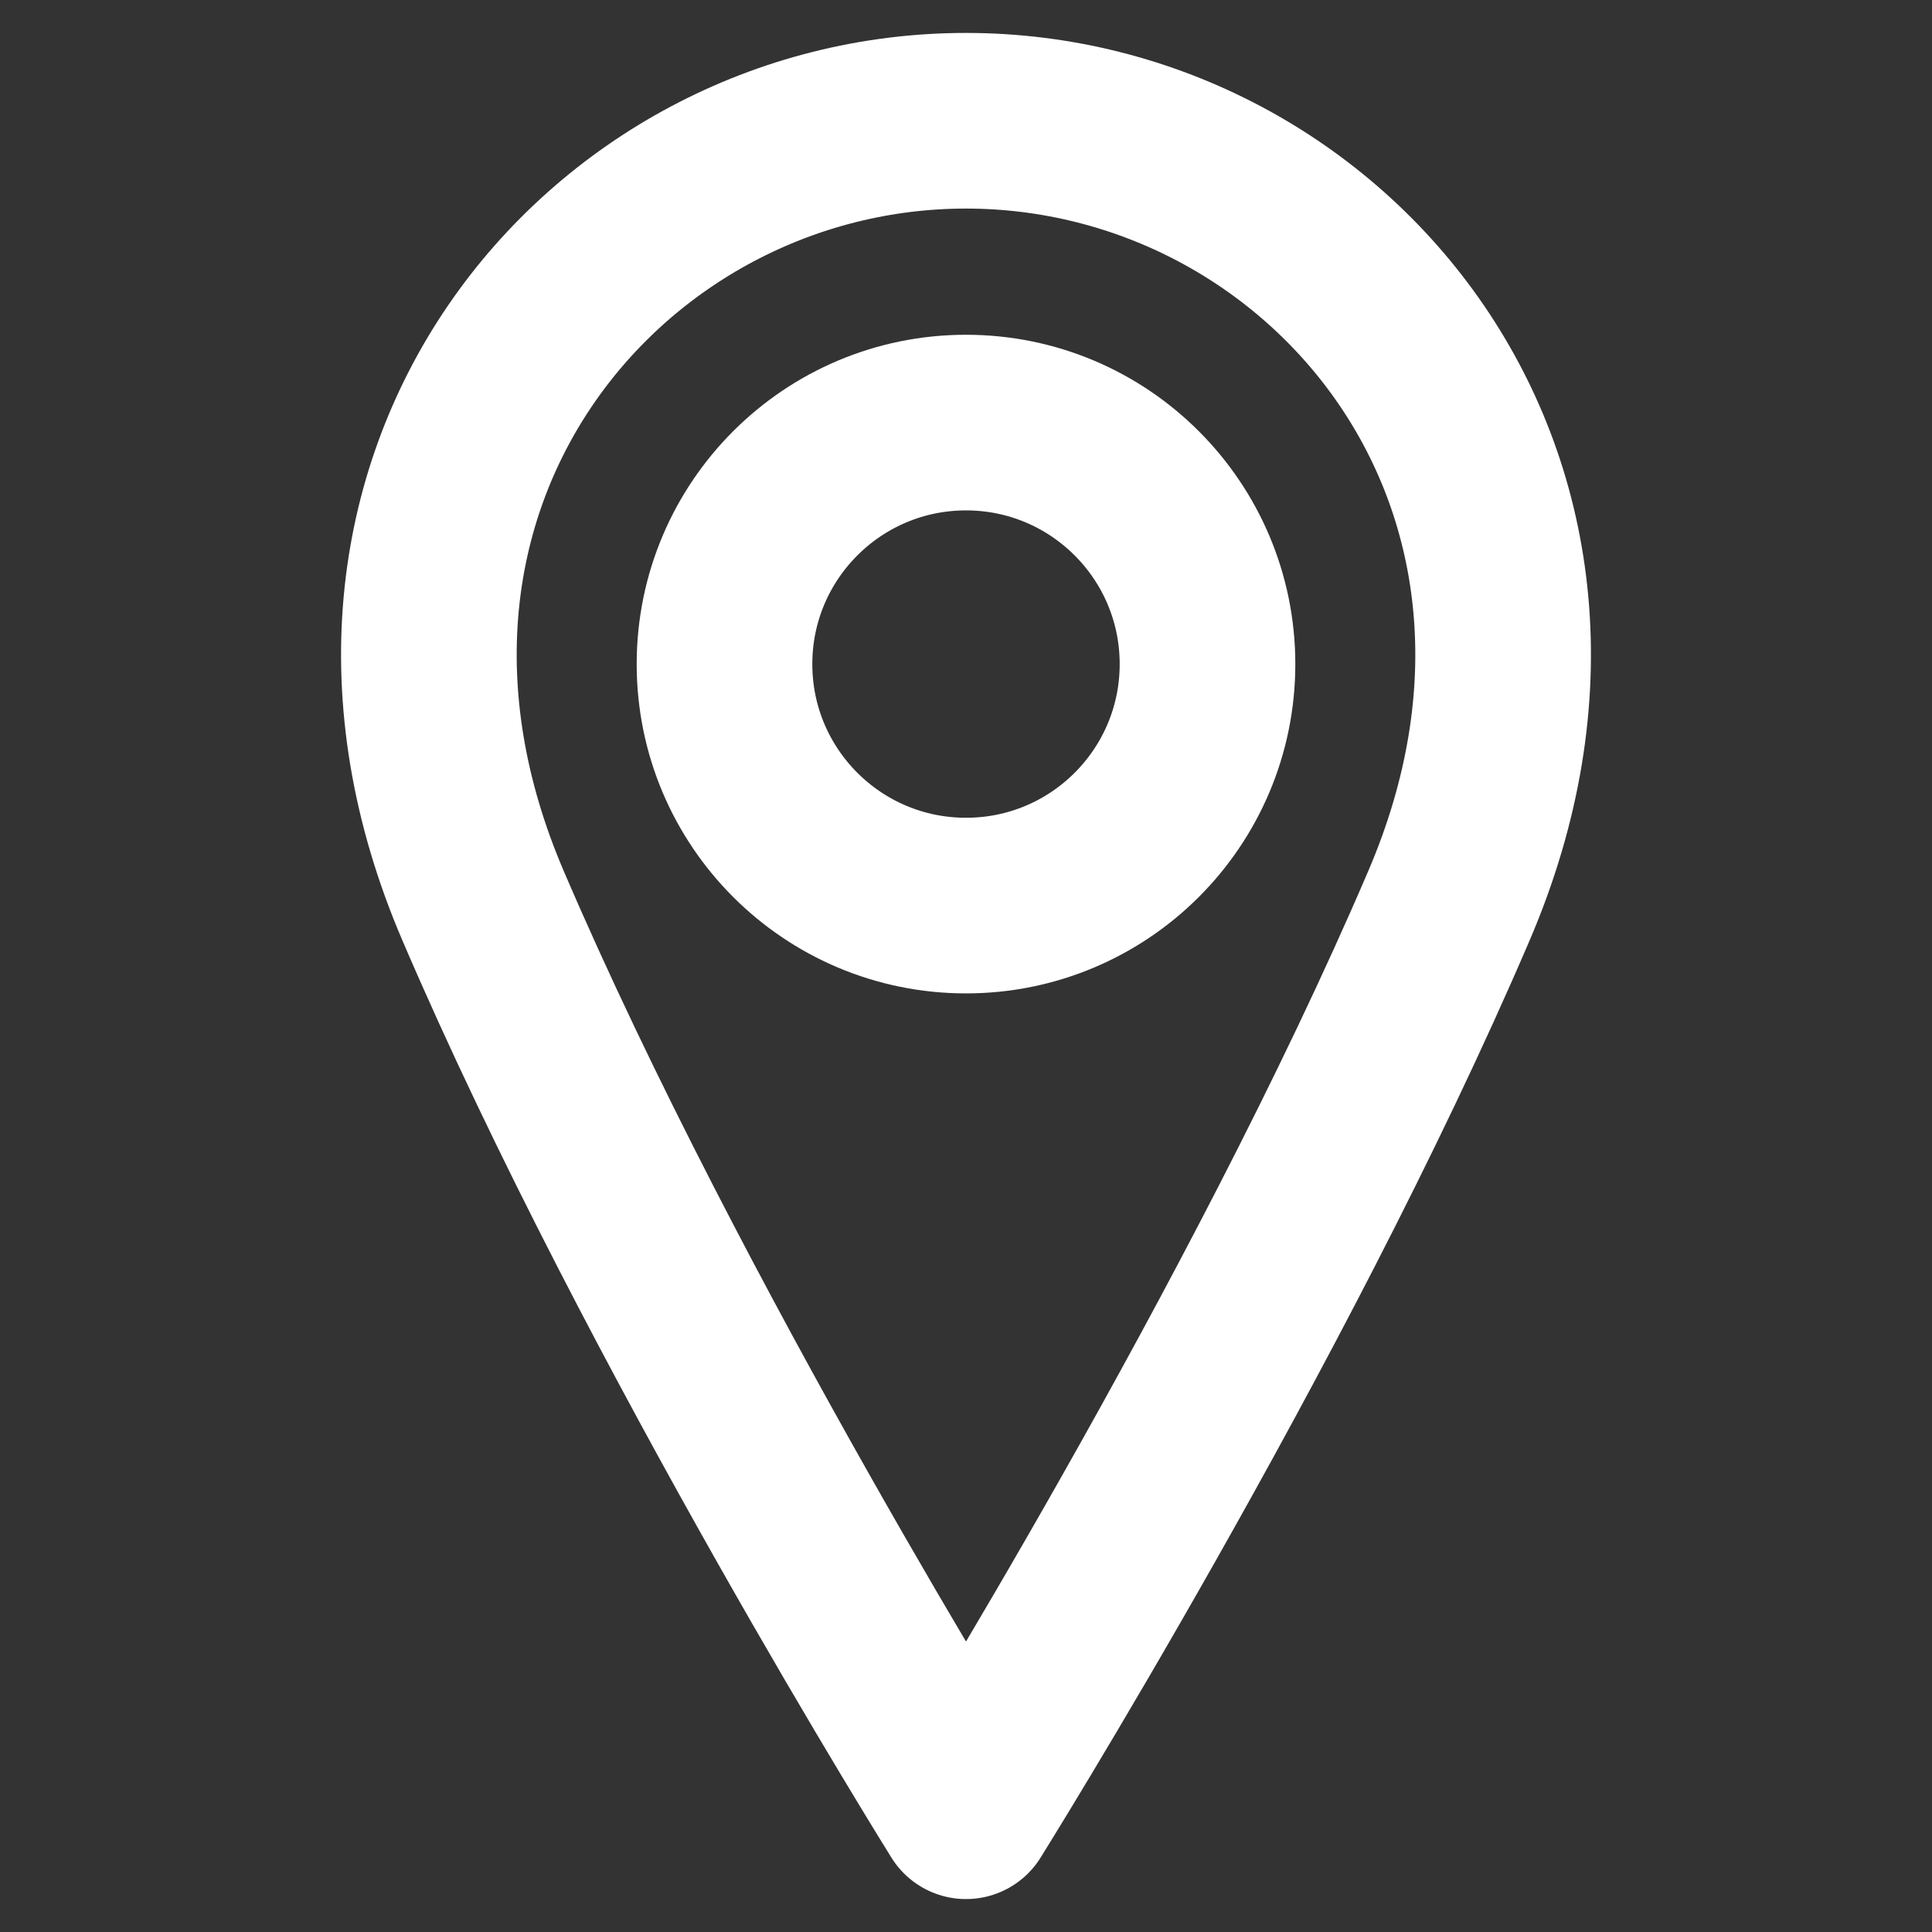 <svg width="22" height="22" viewBox="0 0 22 22" fill="none" xmlns="http://www.w3.org/2000/svg">
<rect x="0" y="0" width="22" height="22" fill="#333333" stroke="none"/>
<path d="M11 10.312C12.519 10.312 13.75 9.081 13.75 7.562C13.75 6.044 12.519 4.812 11 4.812C9.481 4.812 8.25 6.044 8.25 7.562C8.25 9.081 9.481 10.312 11 10.312Z" stroke="white" stroke-width="2" stroke-linecap="round" stroke-linejoin="round"/>
<path d="M16.5 10.312C14.438 15.125 11 20.625 11 20.625C11 20.625 7.563 15.125 5.5 10.312C3.438 5.5 6.875 1.375 11 1.375C15.125 1.375 18.562 5.5 16.5 10.312Z" stroke="white" stroke-width="2" stroke-linecap="round" stroke-linejoin="round"/>
</svg>
